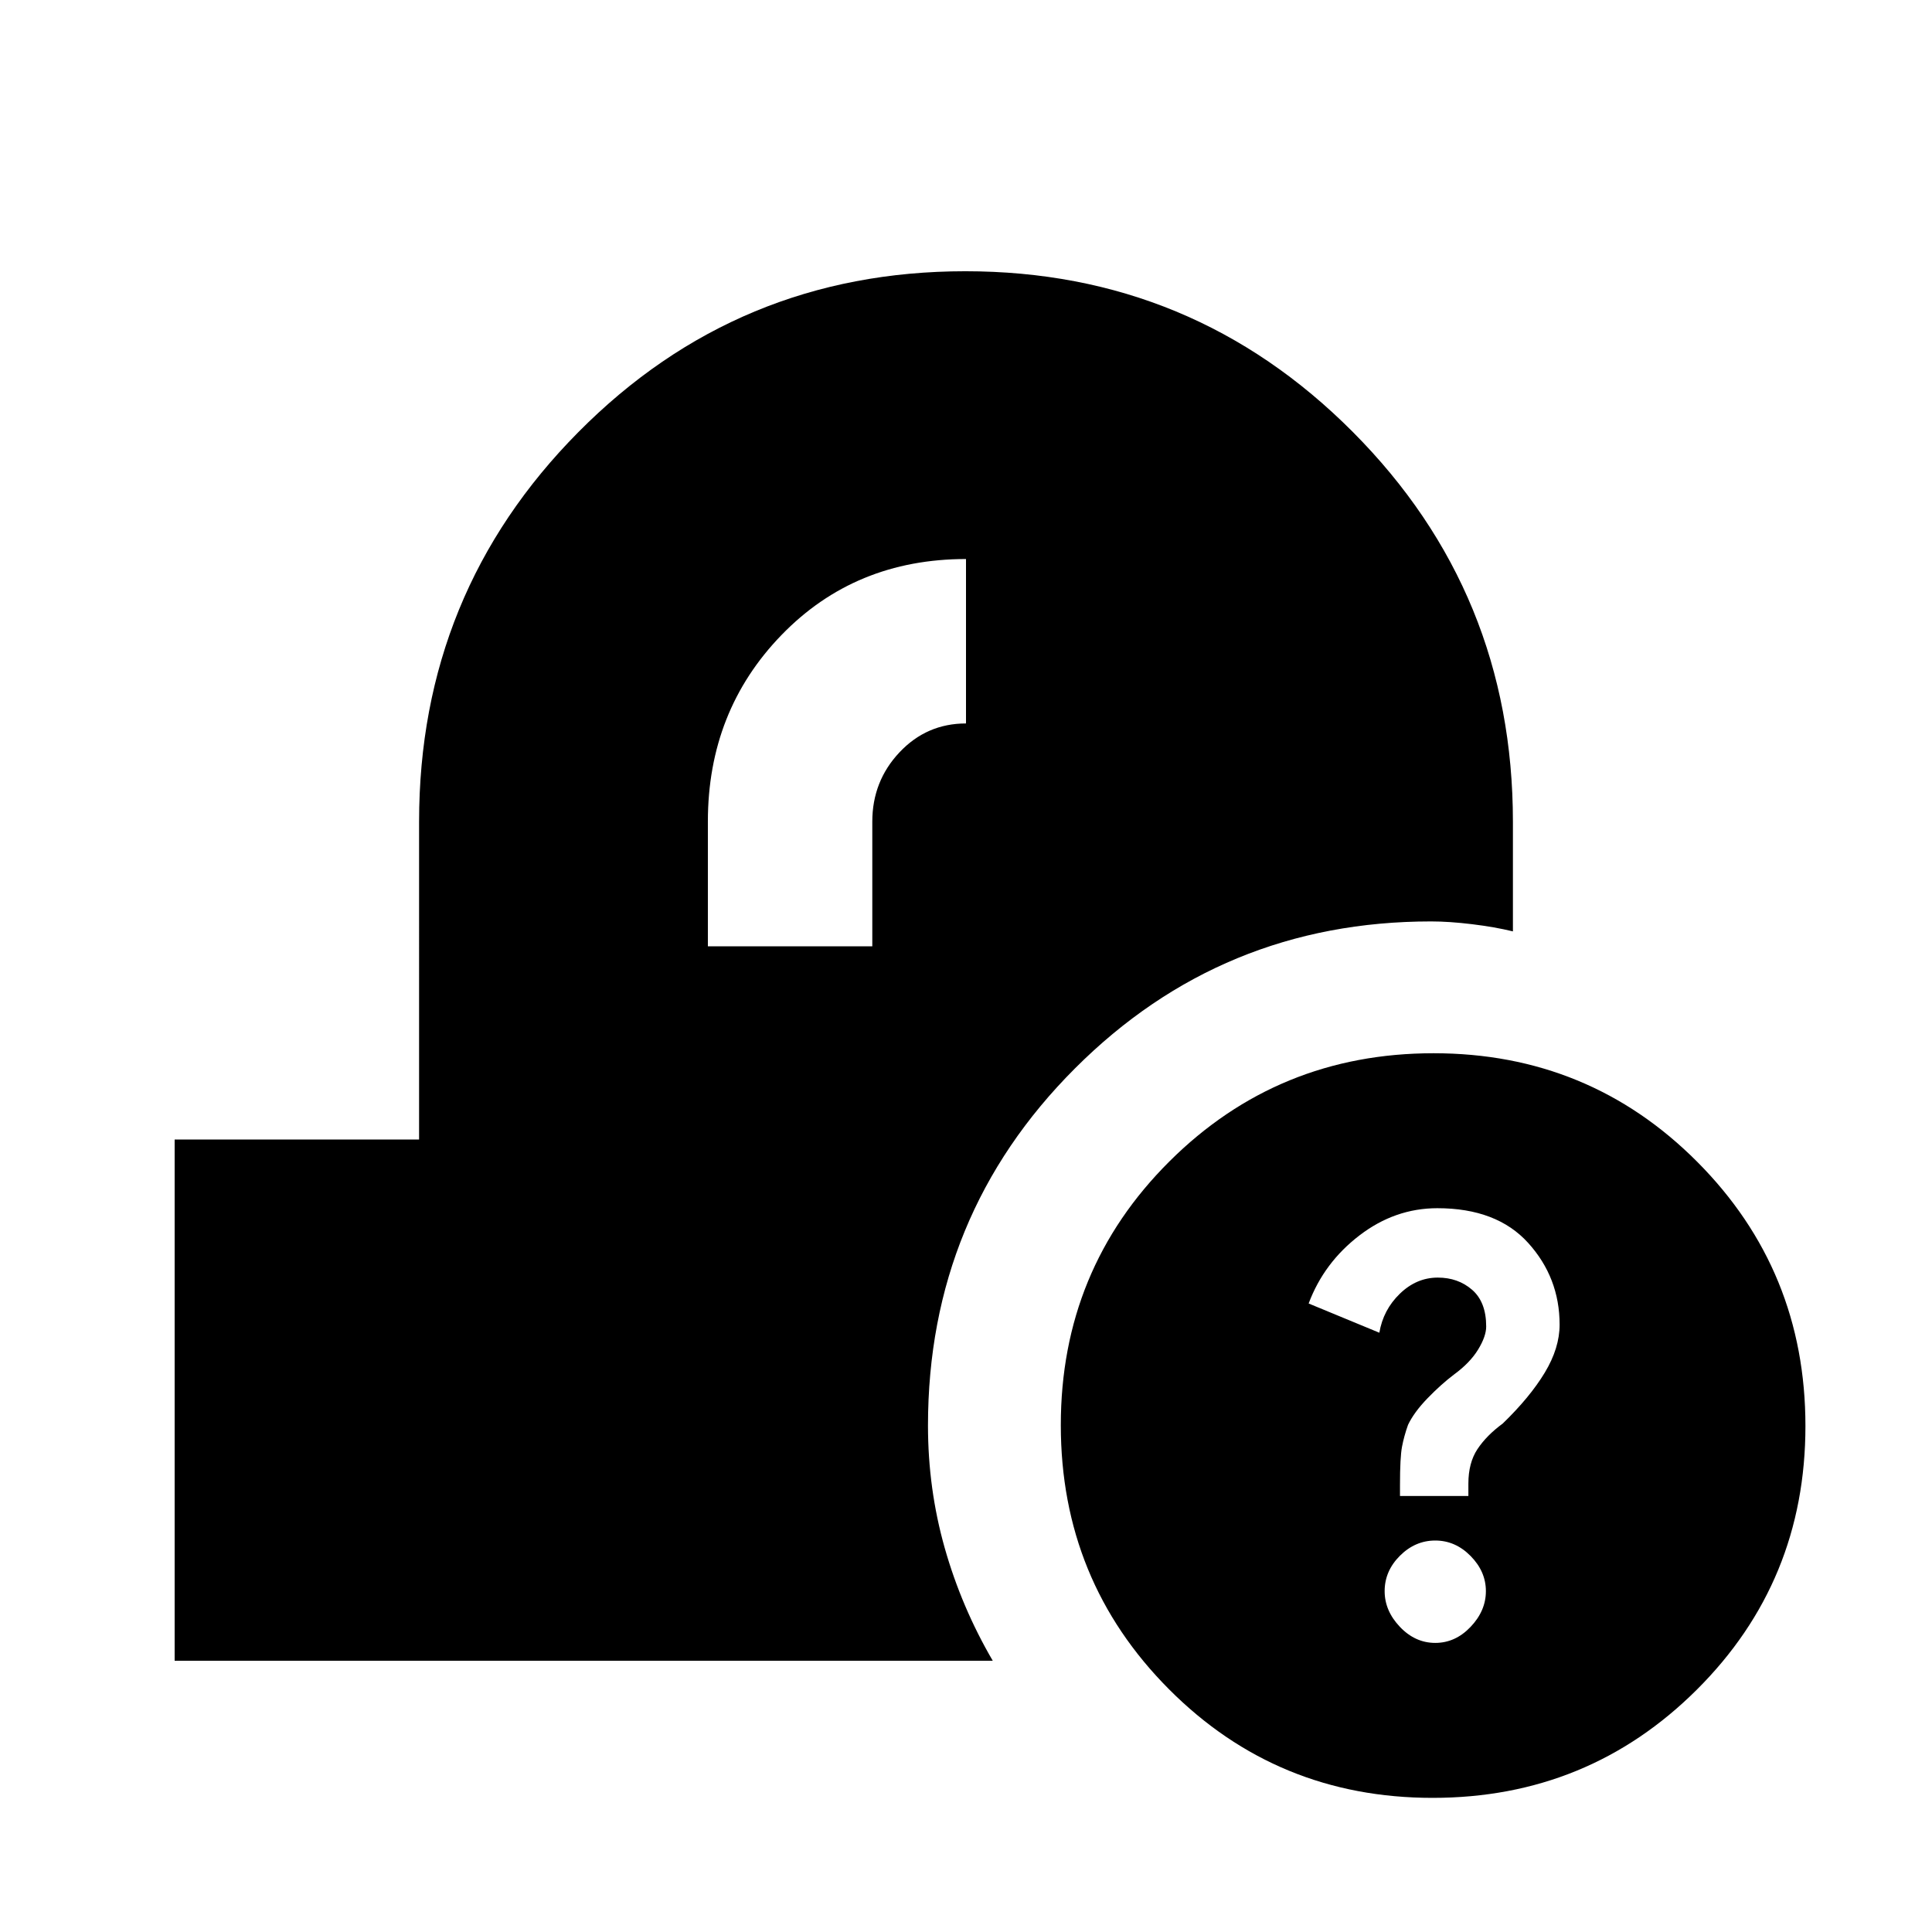<svg xmlns="http://www.w3.org/2000/svg" height="20" viewBox="0 -960 960 960" width="20"><path d="M711.88-66.65q-77.27 0-131.02-53.98-53.75-53.97-53.75-131.25 0-77.27 53.97-131.02 53.98-53.75 131.25-53.75 77.28 0 131.03 53.97 53.75 53.98 53.75 131.25 0 77.28-53.98 131.03-53.97 53.75-131.25 53.75Zm1.29-77q9.99 0 17.57-7.98 7.59-7.98 7.59-17.74 0-9.76-7.59-17.46-7.58-7.69-17.57-7.69-9.98 0-17.57 7.58-7.58 7.58-7.58 17.57 0 9.76 7.58 17.74 7.59 7.98 17.57 7.98Zm-17.52-73h33.98v-6.13q0-10.37 4.53-17.19 4.54-6.81 12.54-12.68 13.56-13.13 20.91-25.33 7.35-12.19 7.35-23.81 0-23.34-15.61-40.6t-45.15-17.26q-21.07 0-38.72 13.54t-25.22 33.81l35.13 14.52q1.91-11.36 10.19-19.38 8.27-8.01 18.86-8.01 10.08 0 17.06 6.07 6.98 6.08 6.98 18.23 0 4.87-4 11.43-4 6.57-12 12.44-6.44 4.87-13.13 11.78-6.7 6.92-9.7 13.21-2 5.63-3 10.9-1 5.26-1 19.06v5.4ZM86.78-134.78v-259h121.46V-551.7q0-113.75 79.19-193.63 79.18-79.89 192.24-79.89 113.05 0 192.57 79.89 79.52 79.88 79.52 193.63v54.5q-8.96-2.19-20.29-3.57-11.34-1.38-20.36-1.38-103.96 0-176.98 73.05t-73.02 177.45q0 31.48 8.33 60.88 8.34 29.4 23.86 55.99H86.78Zm264.96-355h81.7v-61.92q0-20.14 13.52-34.48 13.51-14.34 33.04-14.34v-81.7q-55.11 0-91.68 37.76-36.58 37.76-36.58 92.67v62.01Z"/></svg>